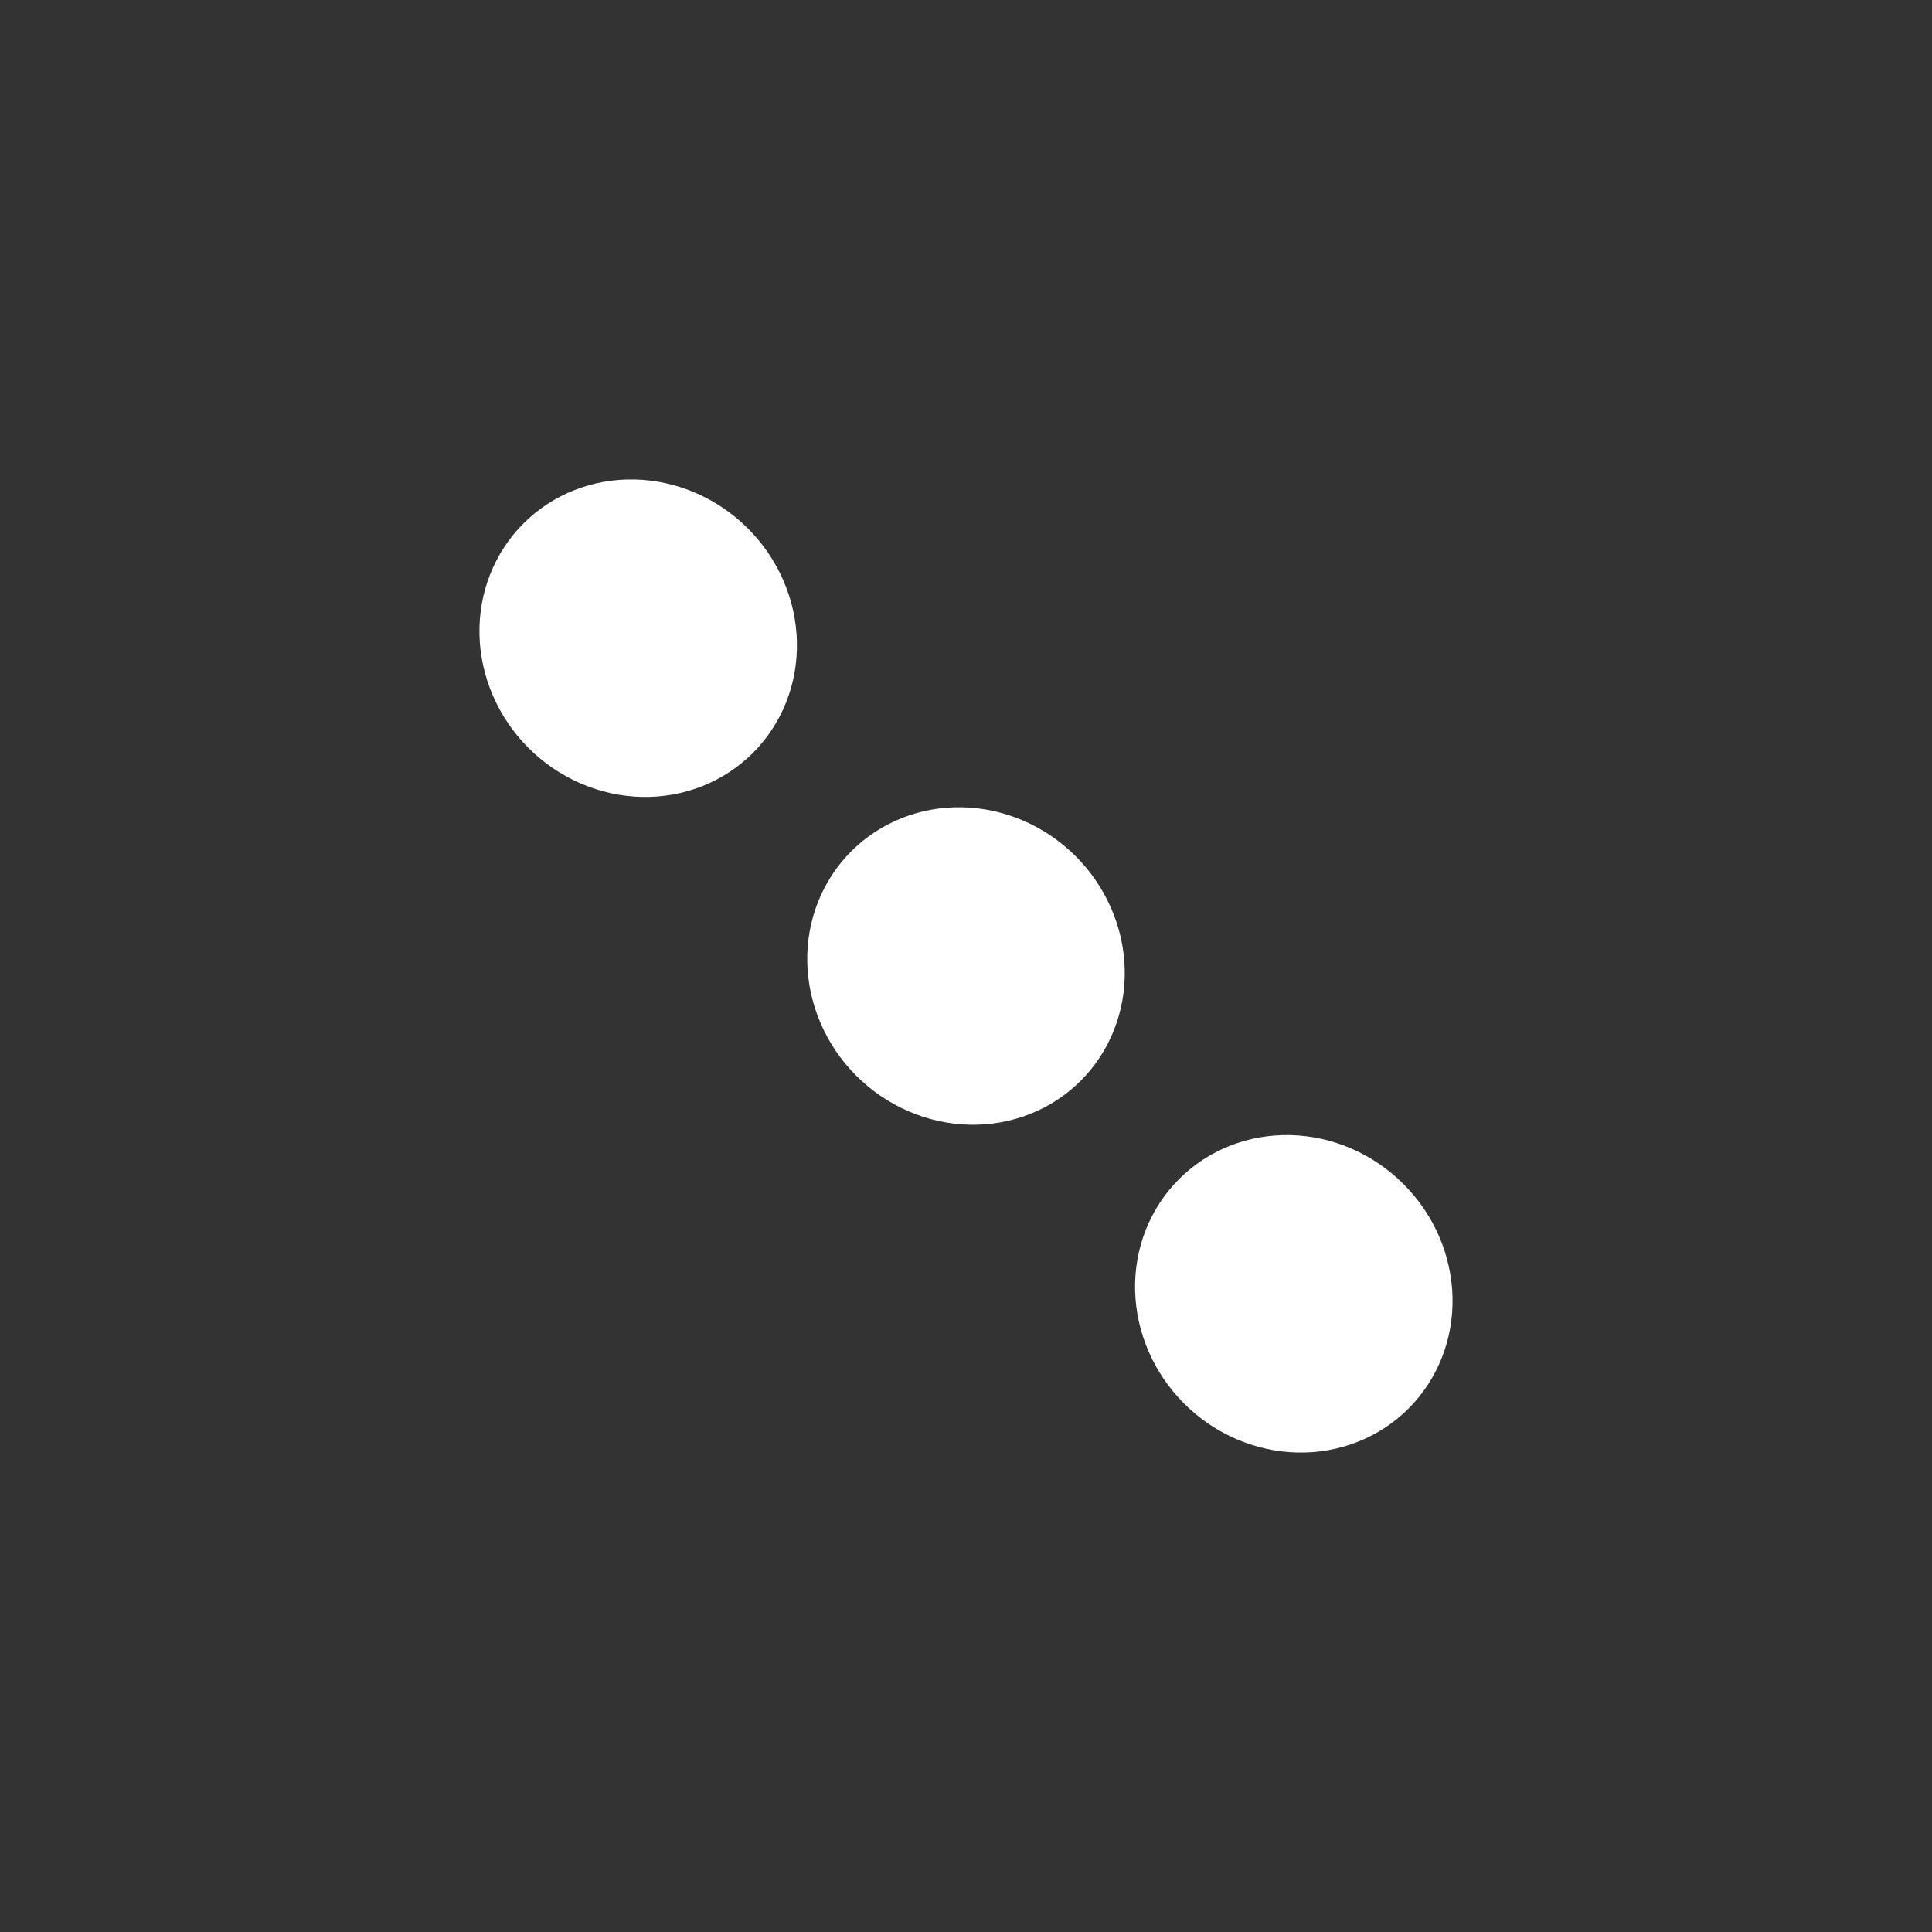 <svg width="128" height="128" viewBox="0 0 128 128" fill="none" xmlns="http://www.w3.org/2000/svg">
<rect x="0" y="0" width="128" height="128" fill="#333333" stroke="none"/>
<g clip-path="url(#clip0_1190_226)">
<path d="M93.32 93.32C91.392 95.248 88.742 96.296 85.953 96.234C83.164 96.172 80.464 95.004 78.448 92.988C76.432 90.972 75.265 88.273 75.203 85.484C75.141 82.695 76.189 80.045 78.117 78.117C80.045 76.189 82.695 75.141 85.484 75.203C88.273 75.265 90.972 76.433 92.988 78.449C95.004 80.465 96.172 83.164 96.234 85.953C96.296 88.742 95.248 91.392 93.32 93.32ZM71.602 71.602C69.673 73.53 67.023 74.578 64.234 74.516C61.446 74.454 58.746 73.286 56.73 71.27C54.714 69.254 53.547 66.555 53.484 63.766C53.422 60.977 54.471 58.327 56.399 56.399C58.327 54.471 60.977 53.422 63.766 53.485C66.555 53.547 69.254 54.714 71.27 56.73C73.286 58.746 74.454 61.446 74.516 64.235C74.578 67.023 73.53 69.674 71.602 71.602ZM35.012 49.552C32.996 47.536 31.828 44.837 31.766 42.048C31.704 39.259 32.752 36.609 34.68 34.681C36.608 32.752 39.258 31.704 42.047 31.766C44.836 31.828 47.536 32.996 49.552 35.012C51.568 37.028 52.735 39.727 52.797 42.516C52.86 45.305 51.811 47.955 49.883 49.883C47.955 51.812 45.305 52.86 42.516 52.798C39.727 52.735 37.028 51.568 35.012 49.552Z" fill="white"/>
</g>
<defs>
<clipPath id="clip0_1190_226">
<rect x="61.172" y="127.64" width="86" height="94" transform="rotate(-135 61.172 127.64)" fill="white"/>
</clipPath>
</defs>
</svg>
